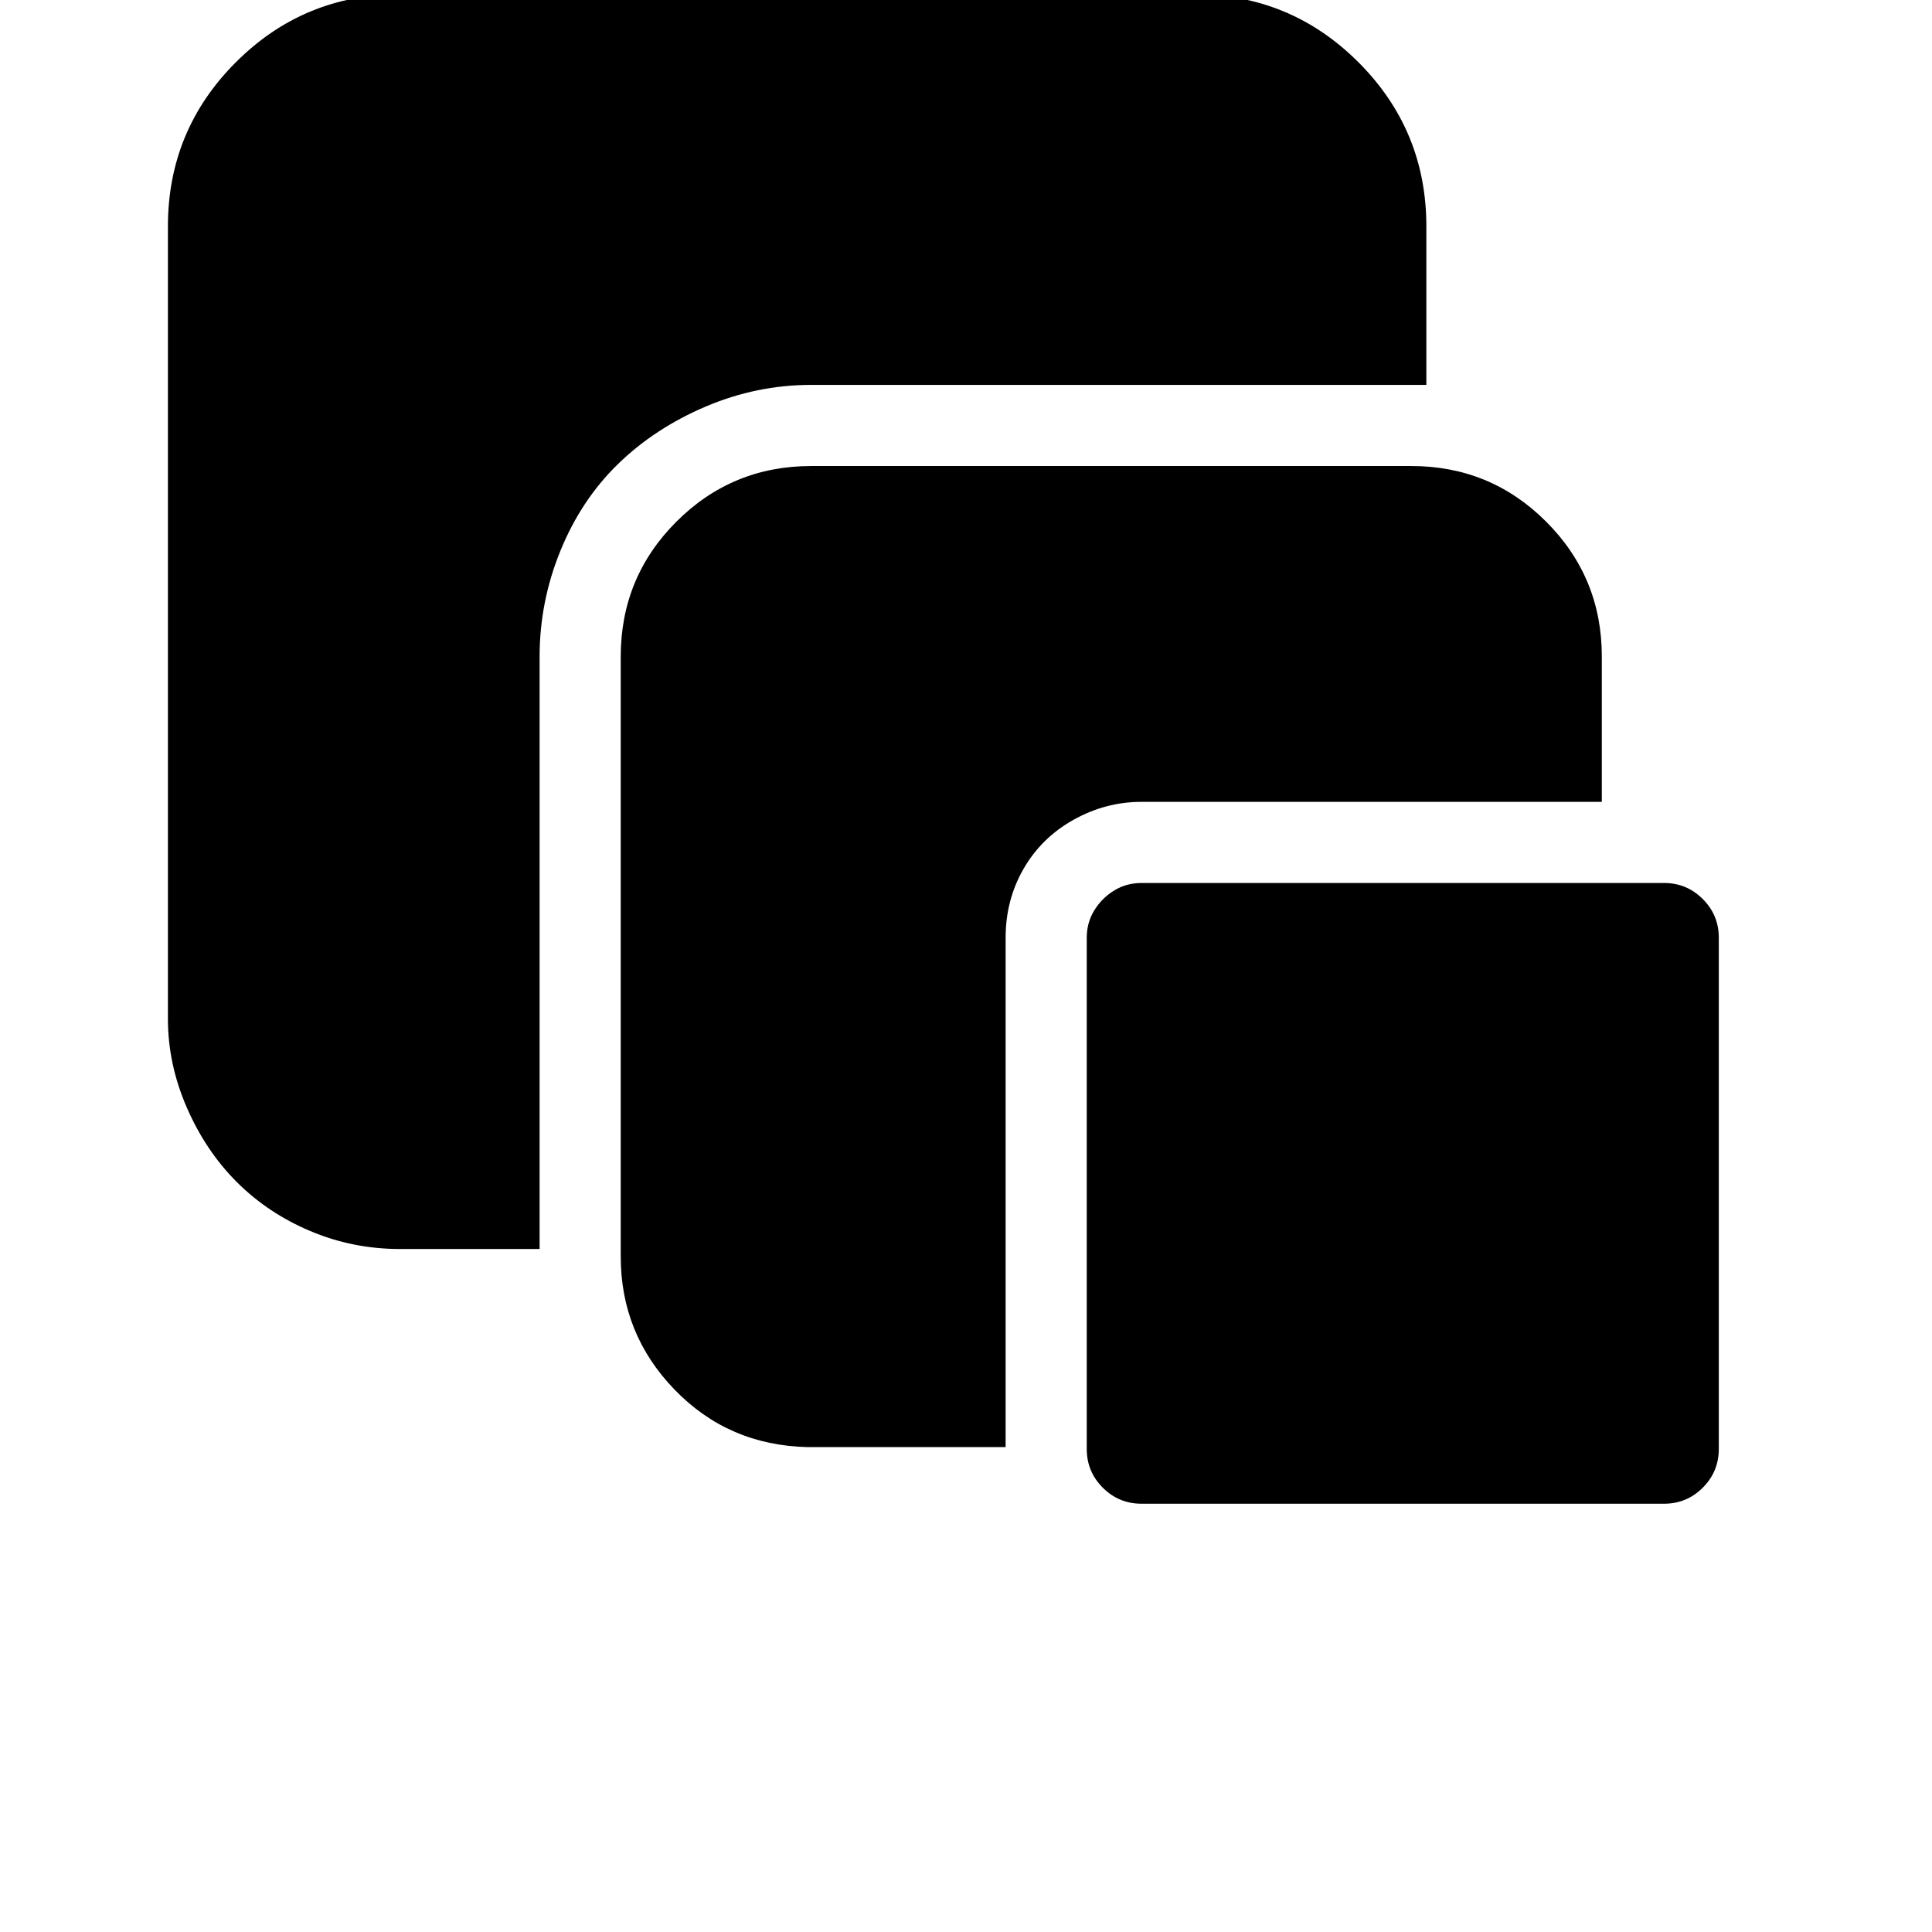<svg width="64" height="64" viewBox="0 0 1024 1024" xmlns="http://www.w3.org/2000/svg"><path d="M605 797q-12 0-20.5-8.5T576 768V497q0-8 4-14.5t10.5-10.5 14.5-4h277q12 0 20.5 8.5T911 497v271q0 12-8.5 20.5T882 797H605zm-177-30q-42-1-70.5-30.5T329 666V348q0-42 29.5-71.5T430 247h318q42 0 71.5 29.5T849 348v77H605q-19 0-36 9.5t-26.5 26T533 497v270H428zM212 662q-25 0-47.5-9.5t-39-26T99 587t-10-47V120q0-51 36-87t87-36h421q51 0 87 36t36 87v84H430q-29 0-56 11.5T327.5 246 297 292t-11 56v314h-74z"/></svg>